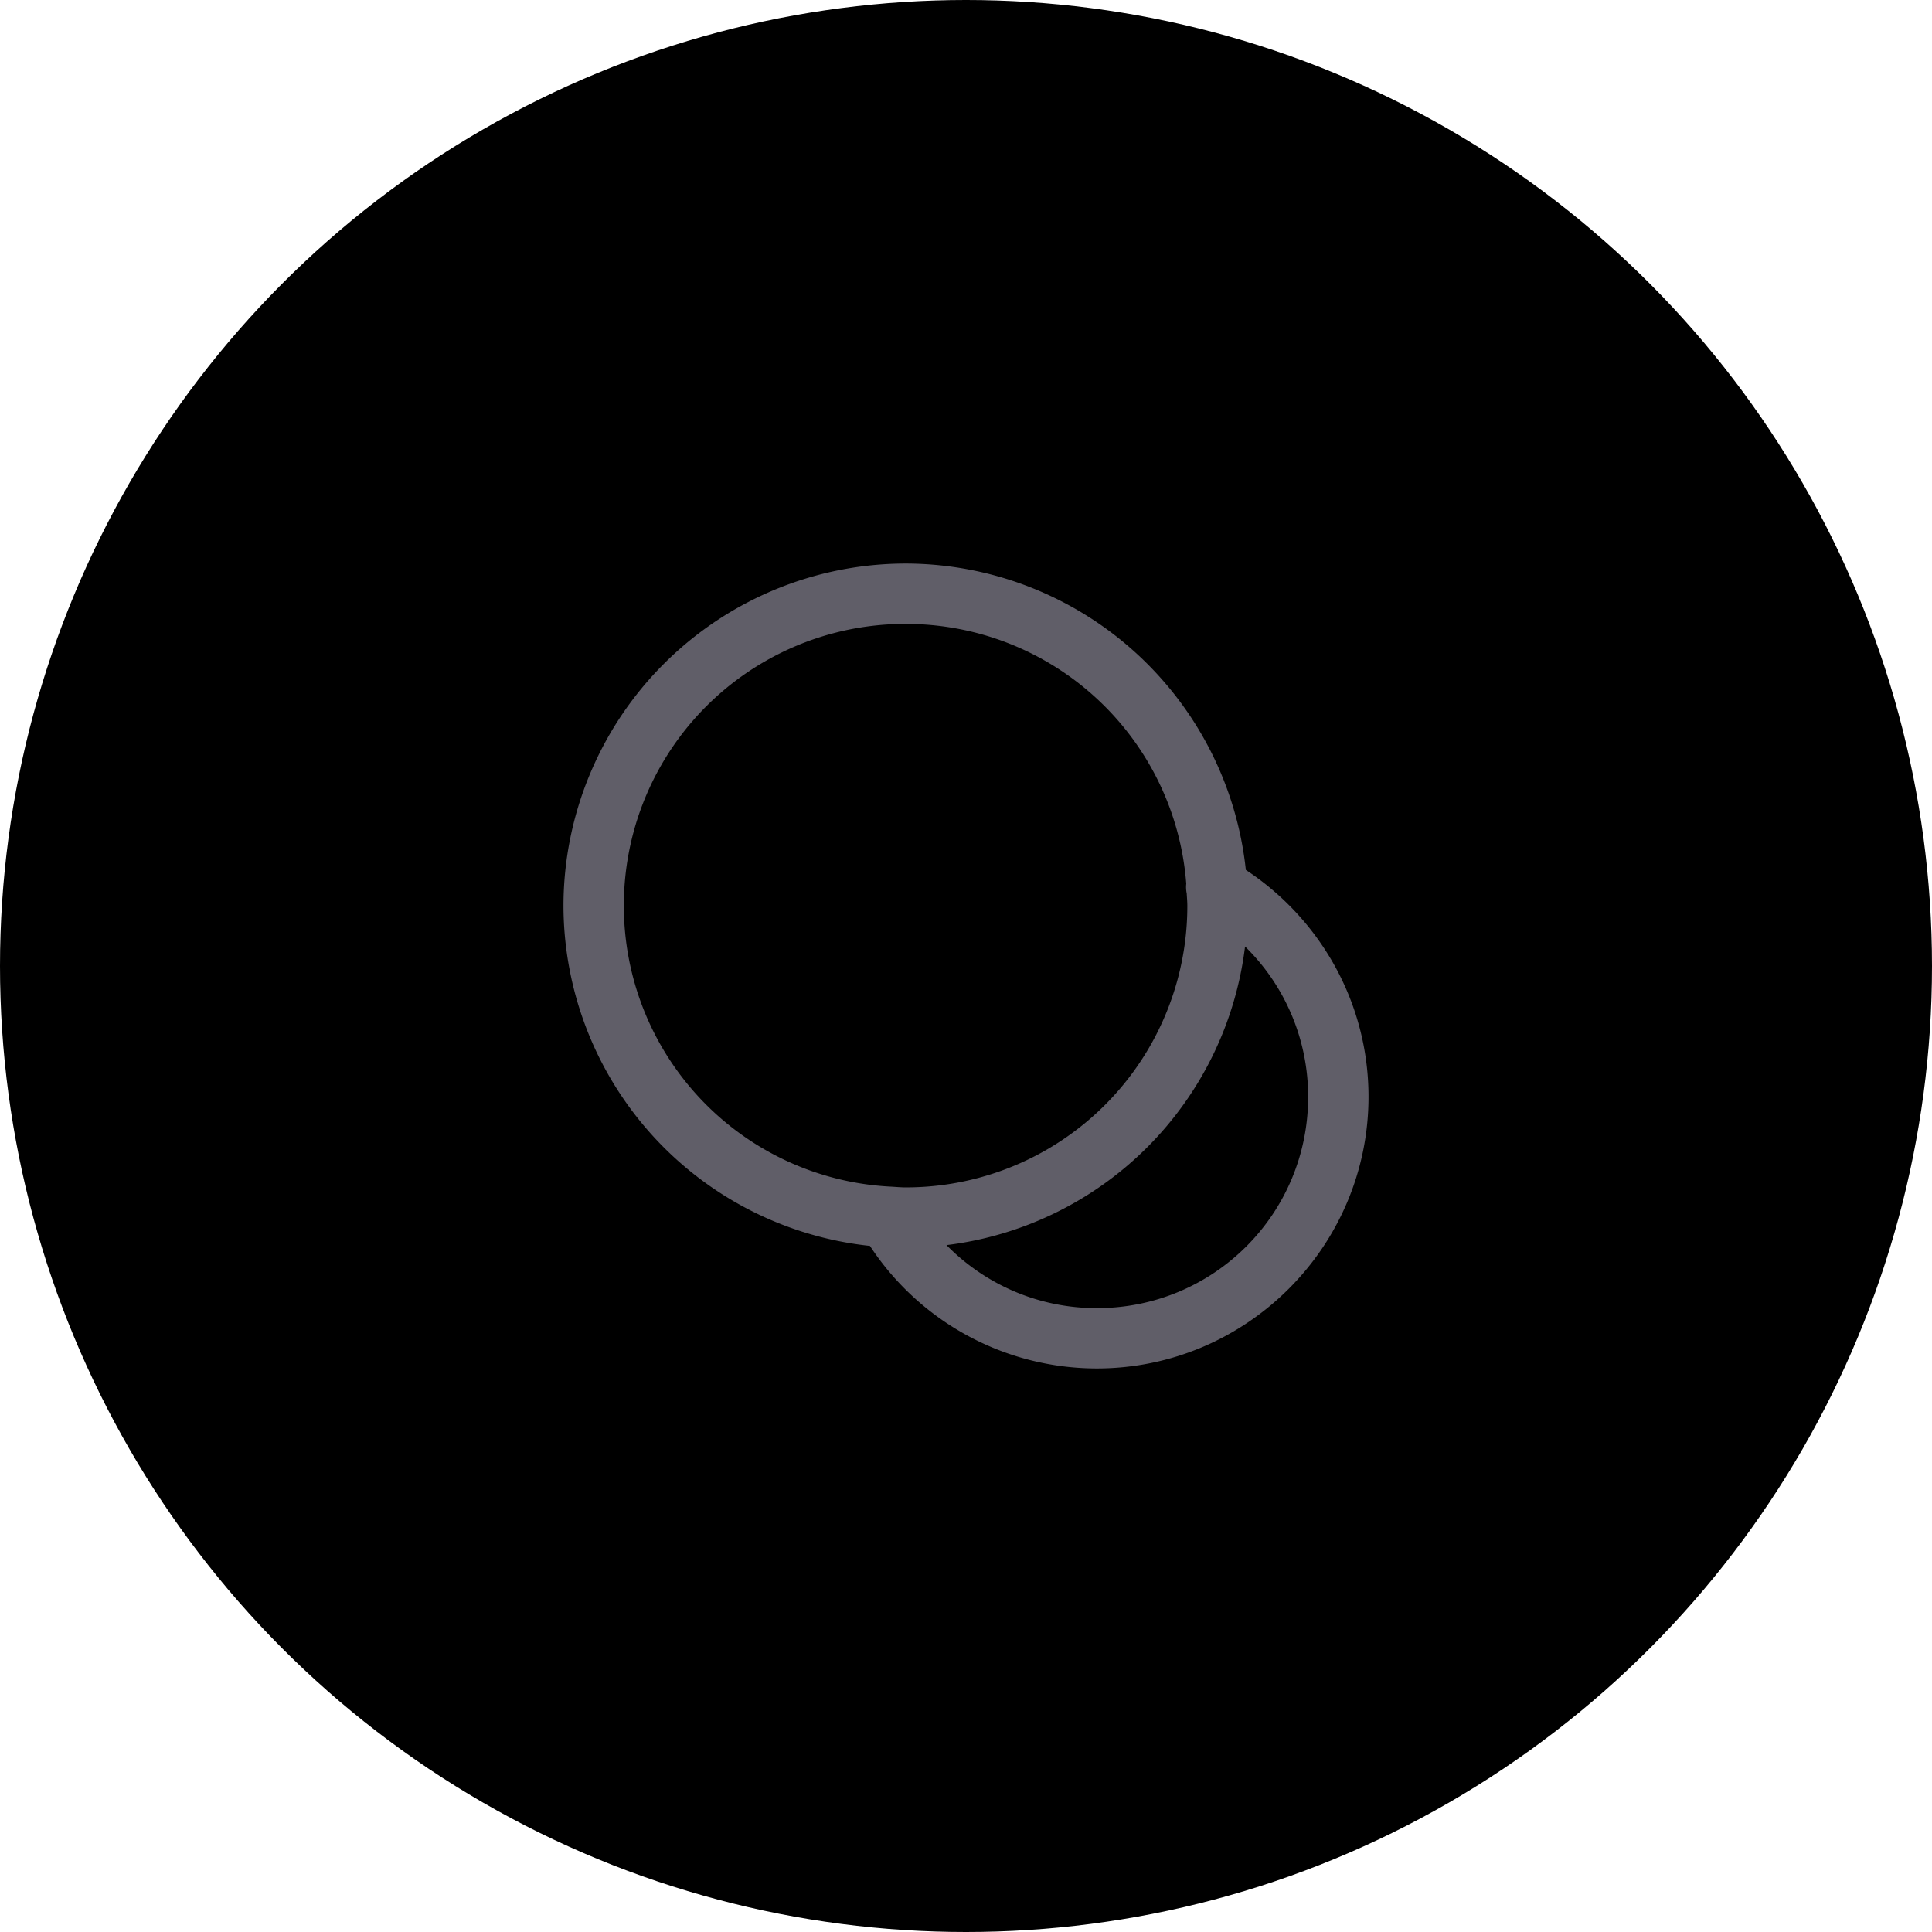 <svg xmlns="http://www.w3.org/2000/svg" width="32" height="32" fill="none"><circle cx="16" cy="16" r="16" fill="#000"/><path d="M15 9.334A5.674 5.674 0 009.333 15a5.676 5.676 0 005.076 5.636 4.496 4.496 0 003.758 2.03c2.479 0 4.5-2.02 4.5-4.5 0-1.569-.81-2.953-2.032-3.757A5.676 5.676 0 0015 9.334zm0 1a4.656 4.656 0 014.648 4.303.502.502 0 00.008.162c.003.067.01.133.01.201A4.66 4.66 0 0115 19.667c-.086 0-.17-.009-.255-.013A4.655 4.655 0 0110.333 15 4.66 4.66 0 0115 10.334zm5.622 5.343a3.476 3.476 0 011.045 2.49c0 1.939-1.562 3.5-3.5 3.5-.978 0-1.857-.4-2.49-1.044a5.675 5.675 0 004.945-4.946z" fill="#605E68"/></svg>